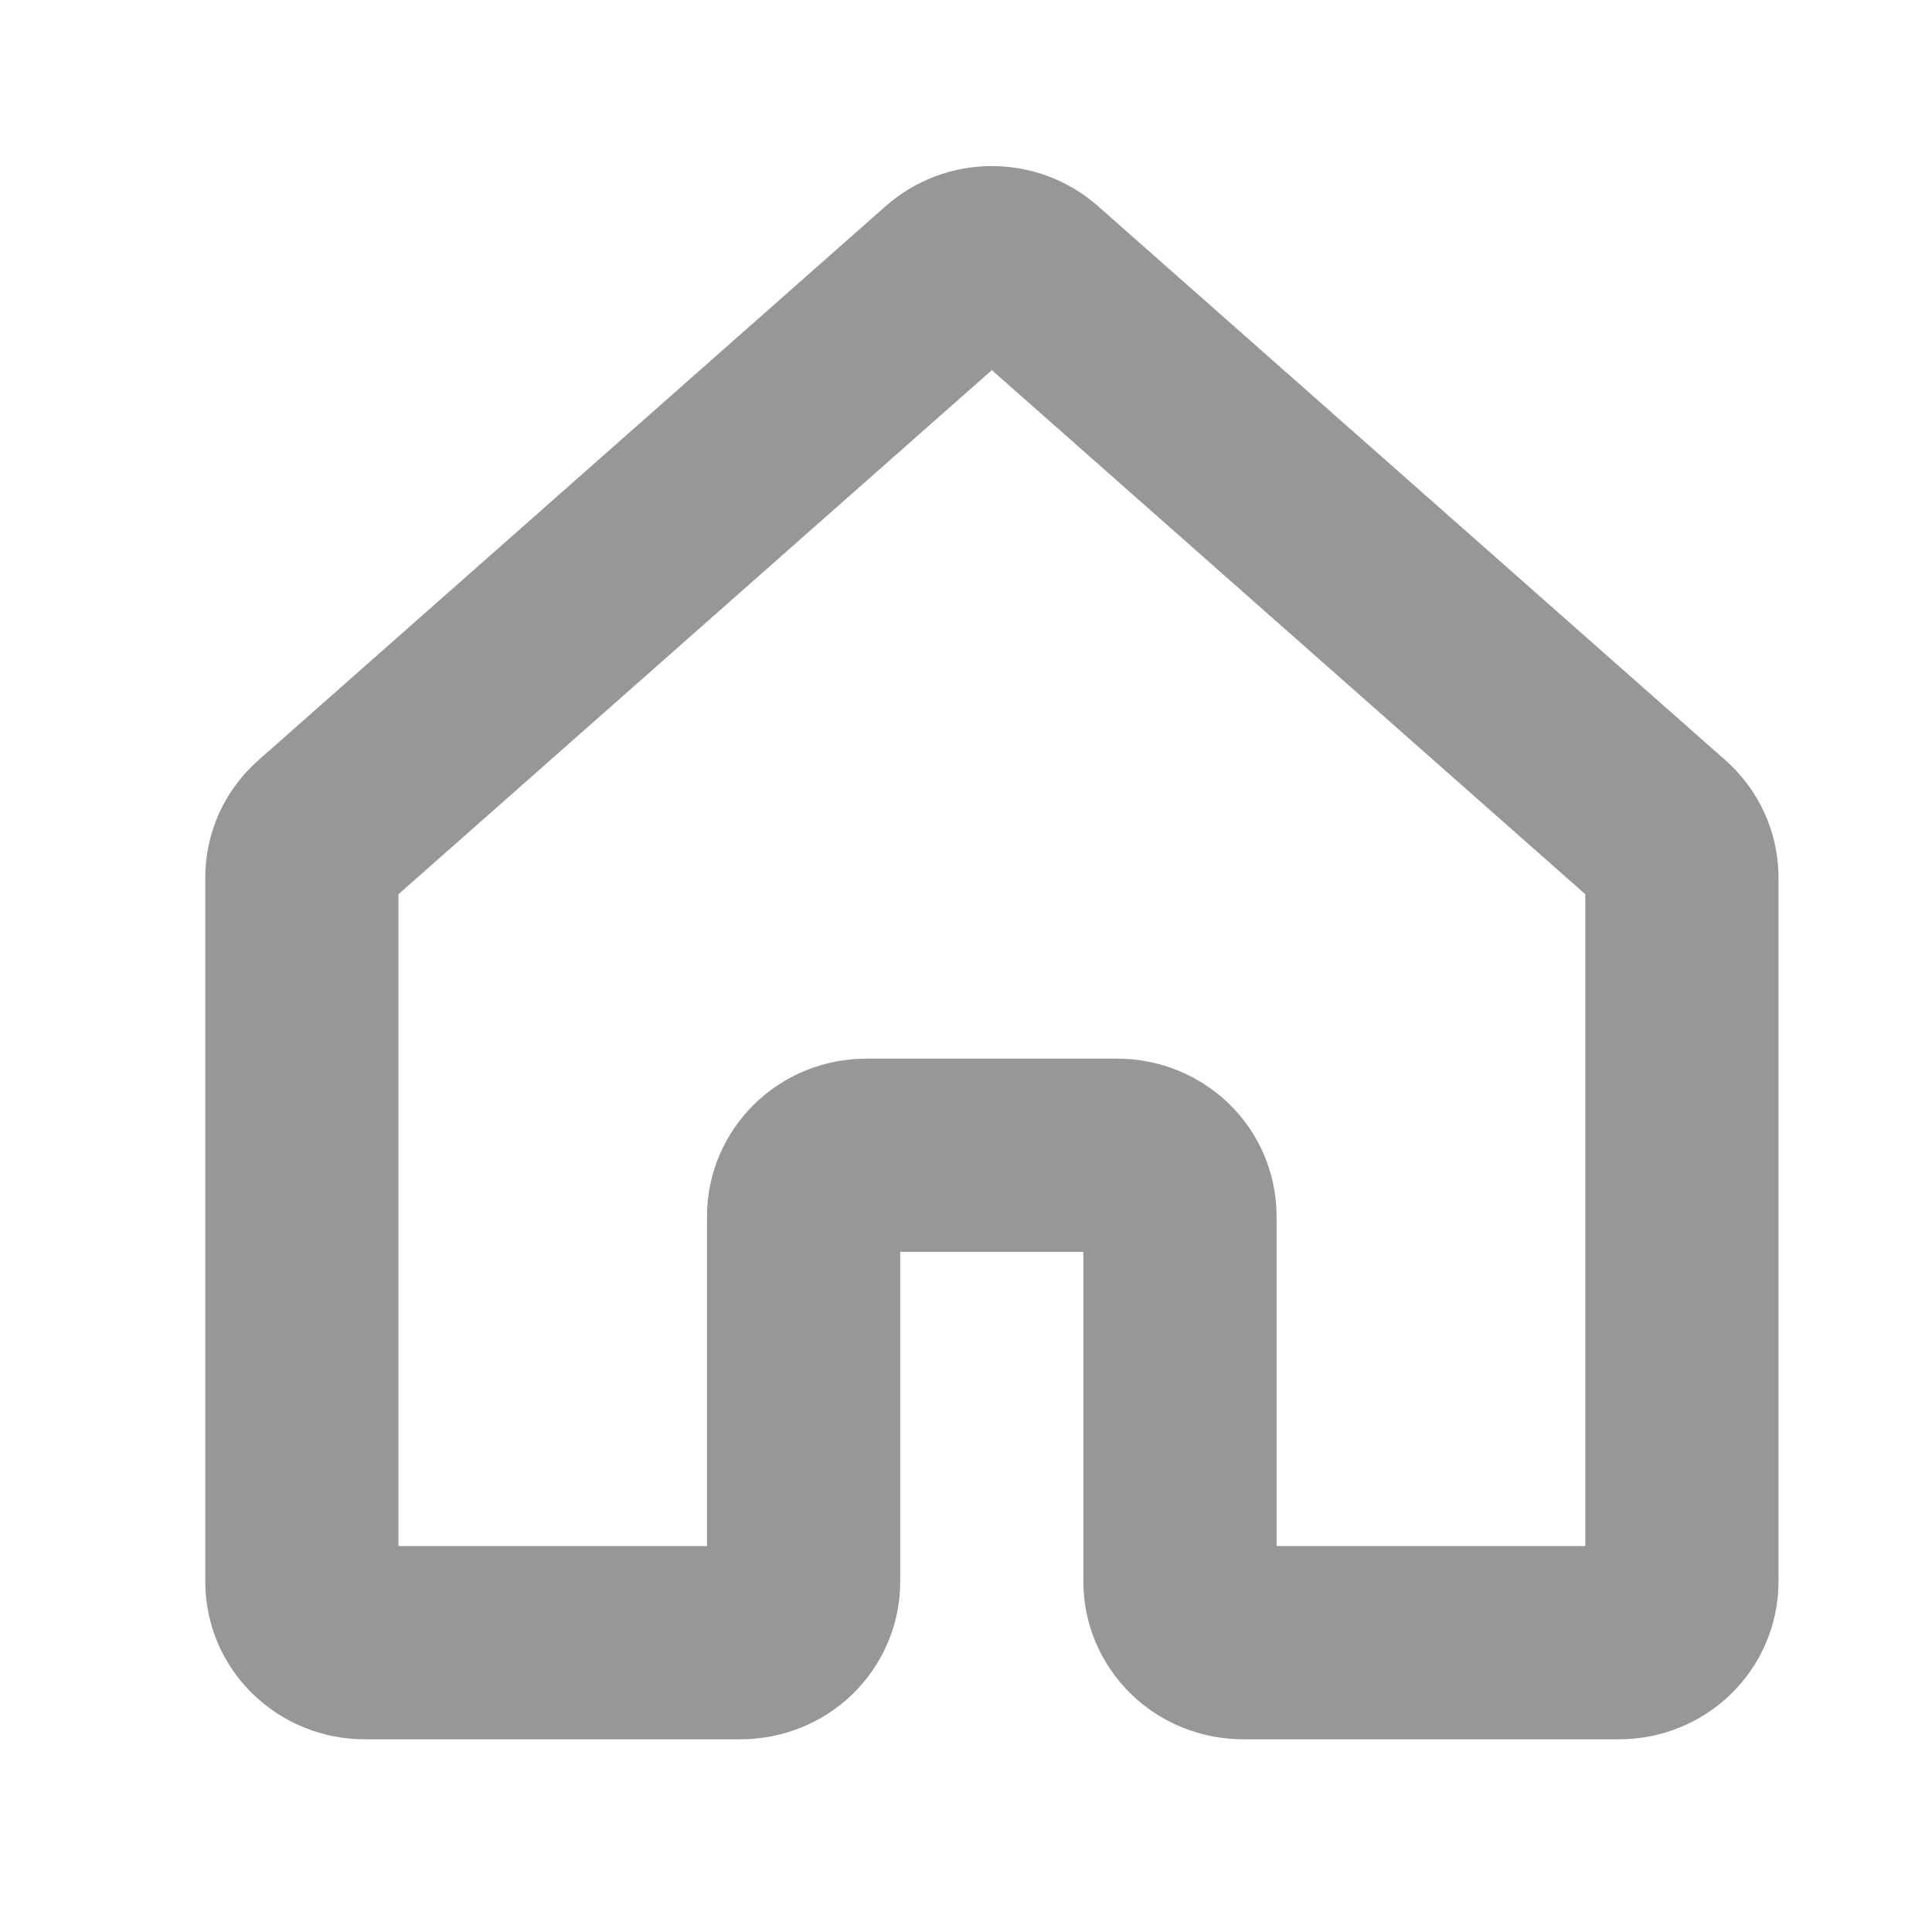 <svg width="20" height="20" viewBox="0 0 20 20" fill="none" xmlns="http://www.w3.org/2000/svg">
<path d="M12.215 16.374V12.589C12.215 12.422 12.147 12.261 12.025 12.143C11.903 12.025 11.738 11.959 11.566 11.959H8.969C8.796 11.959 8.631 12.025 8.51 12.143C8.388 12.261 8.319 12.422 8.319 12.589V16.374C8.319 16.541 8.251 16.701 8.129 16.82C8.007 16.938 7.842 17.004 7.67 17.005L3.774 17.005C3.689 17.005 3.605 16.989 3.526 16.957C3.447 16.925 3.376 16.879 3.315 16.82C3.255 16.762 3.207 16.692 3.174 16.616C3.142 16.539 3.125 16.457 3.125 16.374V9.084C3.125 8.997 3.144 8.91 3.18 8.829C3.217 8.749 3.271 8.677 3.338 8.618L9.831 2.883C9.95 2.778 10.106 2.719 10.267 2.719C10.429 2.719 10.585 2.778 10.704 2.883L17.198 8.618C17.265 8.677 17.319 8.749 17.355 8.829C17.392 8.91 17.411 8.997 17.411 9.085V16.374C17.411 16.457 17.394 16.539 17.361 16.616C17.329 16.692 17.281 16.762 17.221 16.82C17.16 16.879 17.089 16.925 17.01 16.957C16.931 16.989 16.847 17.005 16.761 17.005L12.865 17.005C12.693 17.004 12.527 16.938 12.406 16.82C12.284 16.701 12.215 16.541 12.215 16.374V16.374Z" stroke="#979797" stroke-width="2" stroke-linecap="round" stroke-linejoin="round"/>
</svg>
